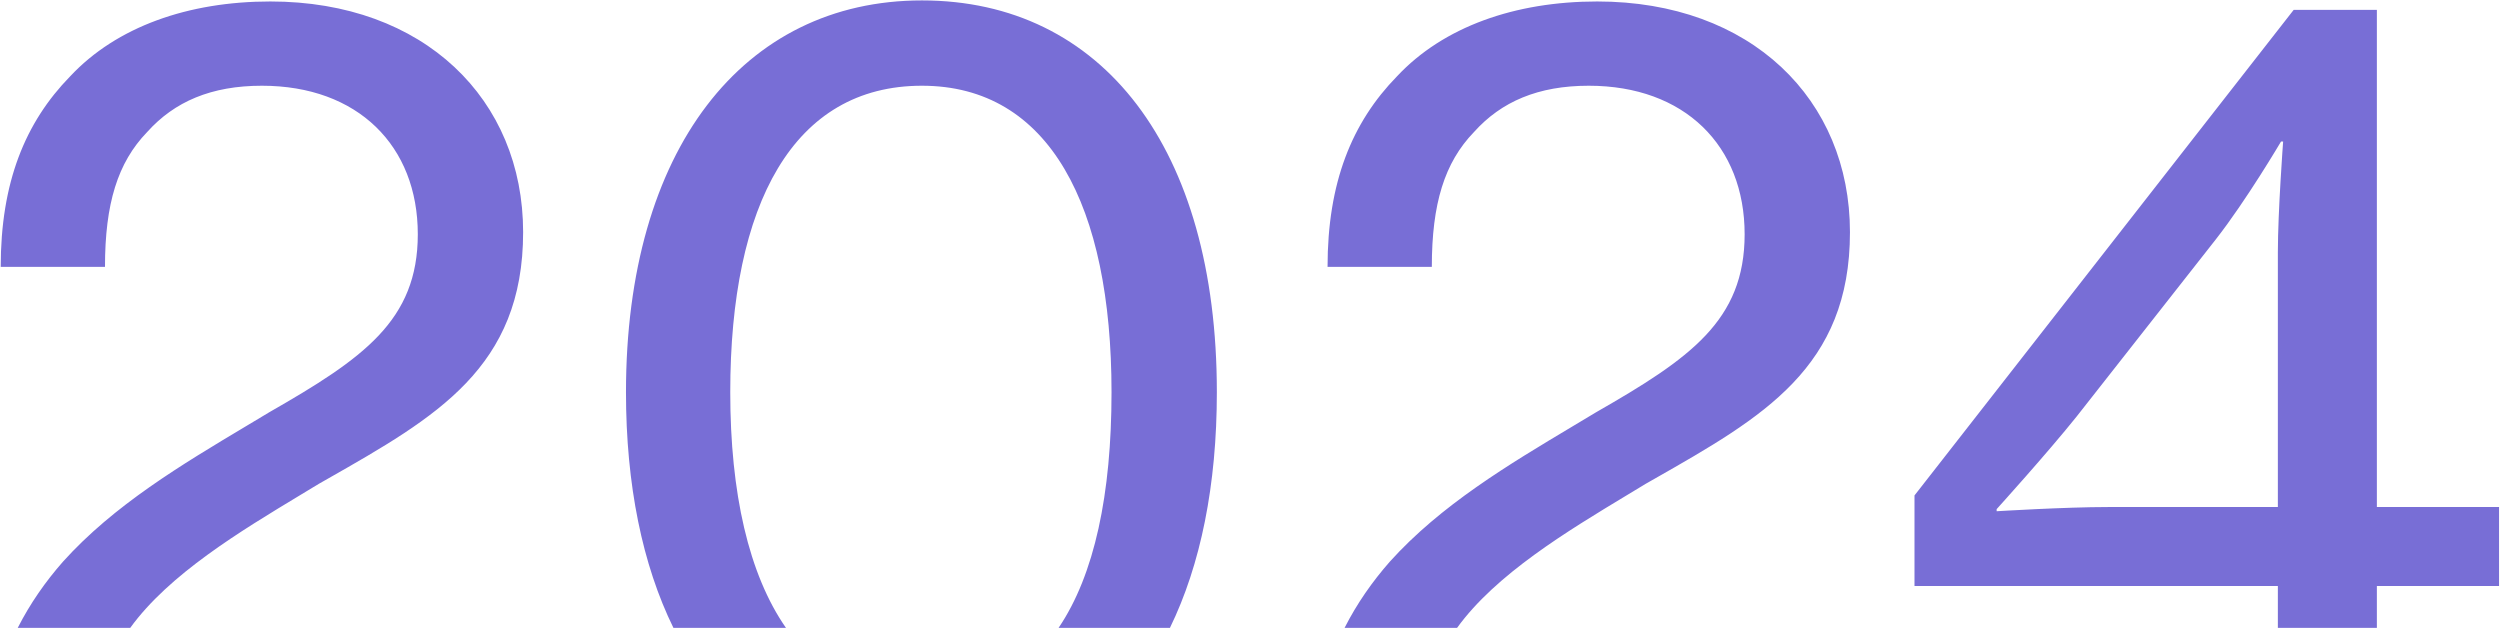 <svg width="1728" height="434" viewBox="0 0 1728 434" fill="none" xmlns="http://www.w3.org/2000/svg">
<path fill-rule="evenodd" clip-rule="evenodd" d="M808.646 434C829.92 390.41 841.087 335.191 841.087 271.105C841.087 102.209 761.735 0.289 637.247 0.289C513.487 0.289 432.679 103.665 432.679 271.105C432.679 335.191 444.065 390.41 465.479 434H543.272C517.515 397.014 504.751 340.76 504.751 271.105C504.751 140.793 548.431 59.257 637.247 59.257C725.335 59.257 768.287 142.249 768.287 271.105C768.287 341.461 756.535 397.337 731.679 434H808.646ZM1007.11 434H929.36C937.94 417.112 948.492 402.063 960.558 388.313C995.79 349.167 1042.71 321.131 1087.71 294.248L1087.72 294.244L1087.72 294.241L1087.73 294.237C1092.93 291.127 1098.11 288.032 1103.25 284.937C1168.04 247.809 1205.89 221.601 1205.89 161.905C1205.89 100.753 1164.4 59.257 1098.15 59.257C1063.21 59.257 1037.73 70.177 1018.8 91.289C998.414 112.401 989.678 140.793 989.678 184.473H917.607C917.607 126.233 934.35 84.737 965.654 52.705C997.686 18.489 1047.19 1.017 1103.97 1.017C1210.26 1.017 1278.69 68.721 1278.69 160.449C1278.69 254.048 1218.61 288.25 1143.5 331L1143.47 331.021C1141.48 332.155 1139.47 333.294 1137.46 334.441C1133.52 336.84 1129.48 339.274 1125.39 341.746L1125.37 341.755C1083.07 367.273 1034.01 396.869 1007.11 434ZM1642.89 434H1574.46V405.057H1323.3V342.449L1585.38 6.841H1642.89V350.457H1727.34V405.057H1642.89V434ZM89.999 434H12.251C20.83 417.112 31.383 402.063 43.449 388.313C78.68 349.167 125.605 321.131 170.601 294.248L170.601 294.247L170.602 294.247L170.603 294.246L170.604 294.246C175.814 291.133 180.999 288.035 186.137 284.937C250.929 247.809 288.785 221.601 288.785 161.905C288.785 100.753 247.289 59.257 181.041 59.257C146.097 59.257 120.617 70.177 101.689 91.289C81.305 112.401 72.569 140.793 72.569 184.473H0.497C0.497 126.233 17.241 84.737 48.545 52.705C80.577 18.489 130.081 1.017 186.865 1.017C293.153 1.017 361.585 68.721 361.585 160.449C361.585 254.048 301.498 288.25 226.395 331C224.392 332.14 222.377 333.287 220.353 334.441C216.404 336.843 212.364 339.28 208.261 341.755C165.962 367.273 116.904 396.869 89.999 434ZM1457.25 350.457C1427.4 350.457 1380.08 353.369 1380.08 353.369V351.913C1380.08 351.913 1415.02 313.329 1435.41 287.849L1531.5 165.545C1552.62 138.609 1576.64 97.841 1576.64 97.841H1578.1C1578.1 97.841 1574.46 146.617 1574.46 174.281V350.457H1457.25Z" fill="#786ED6"/>
</svg>
